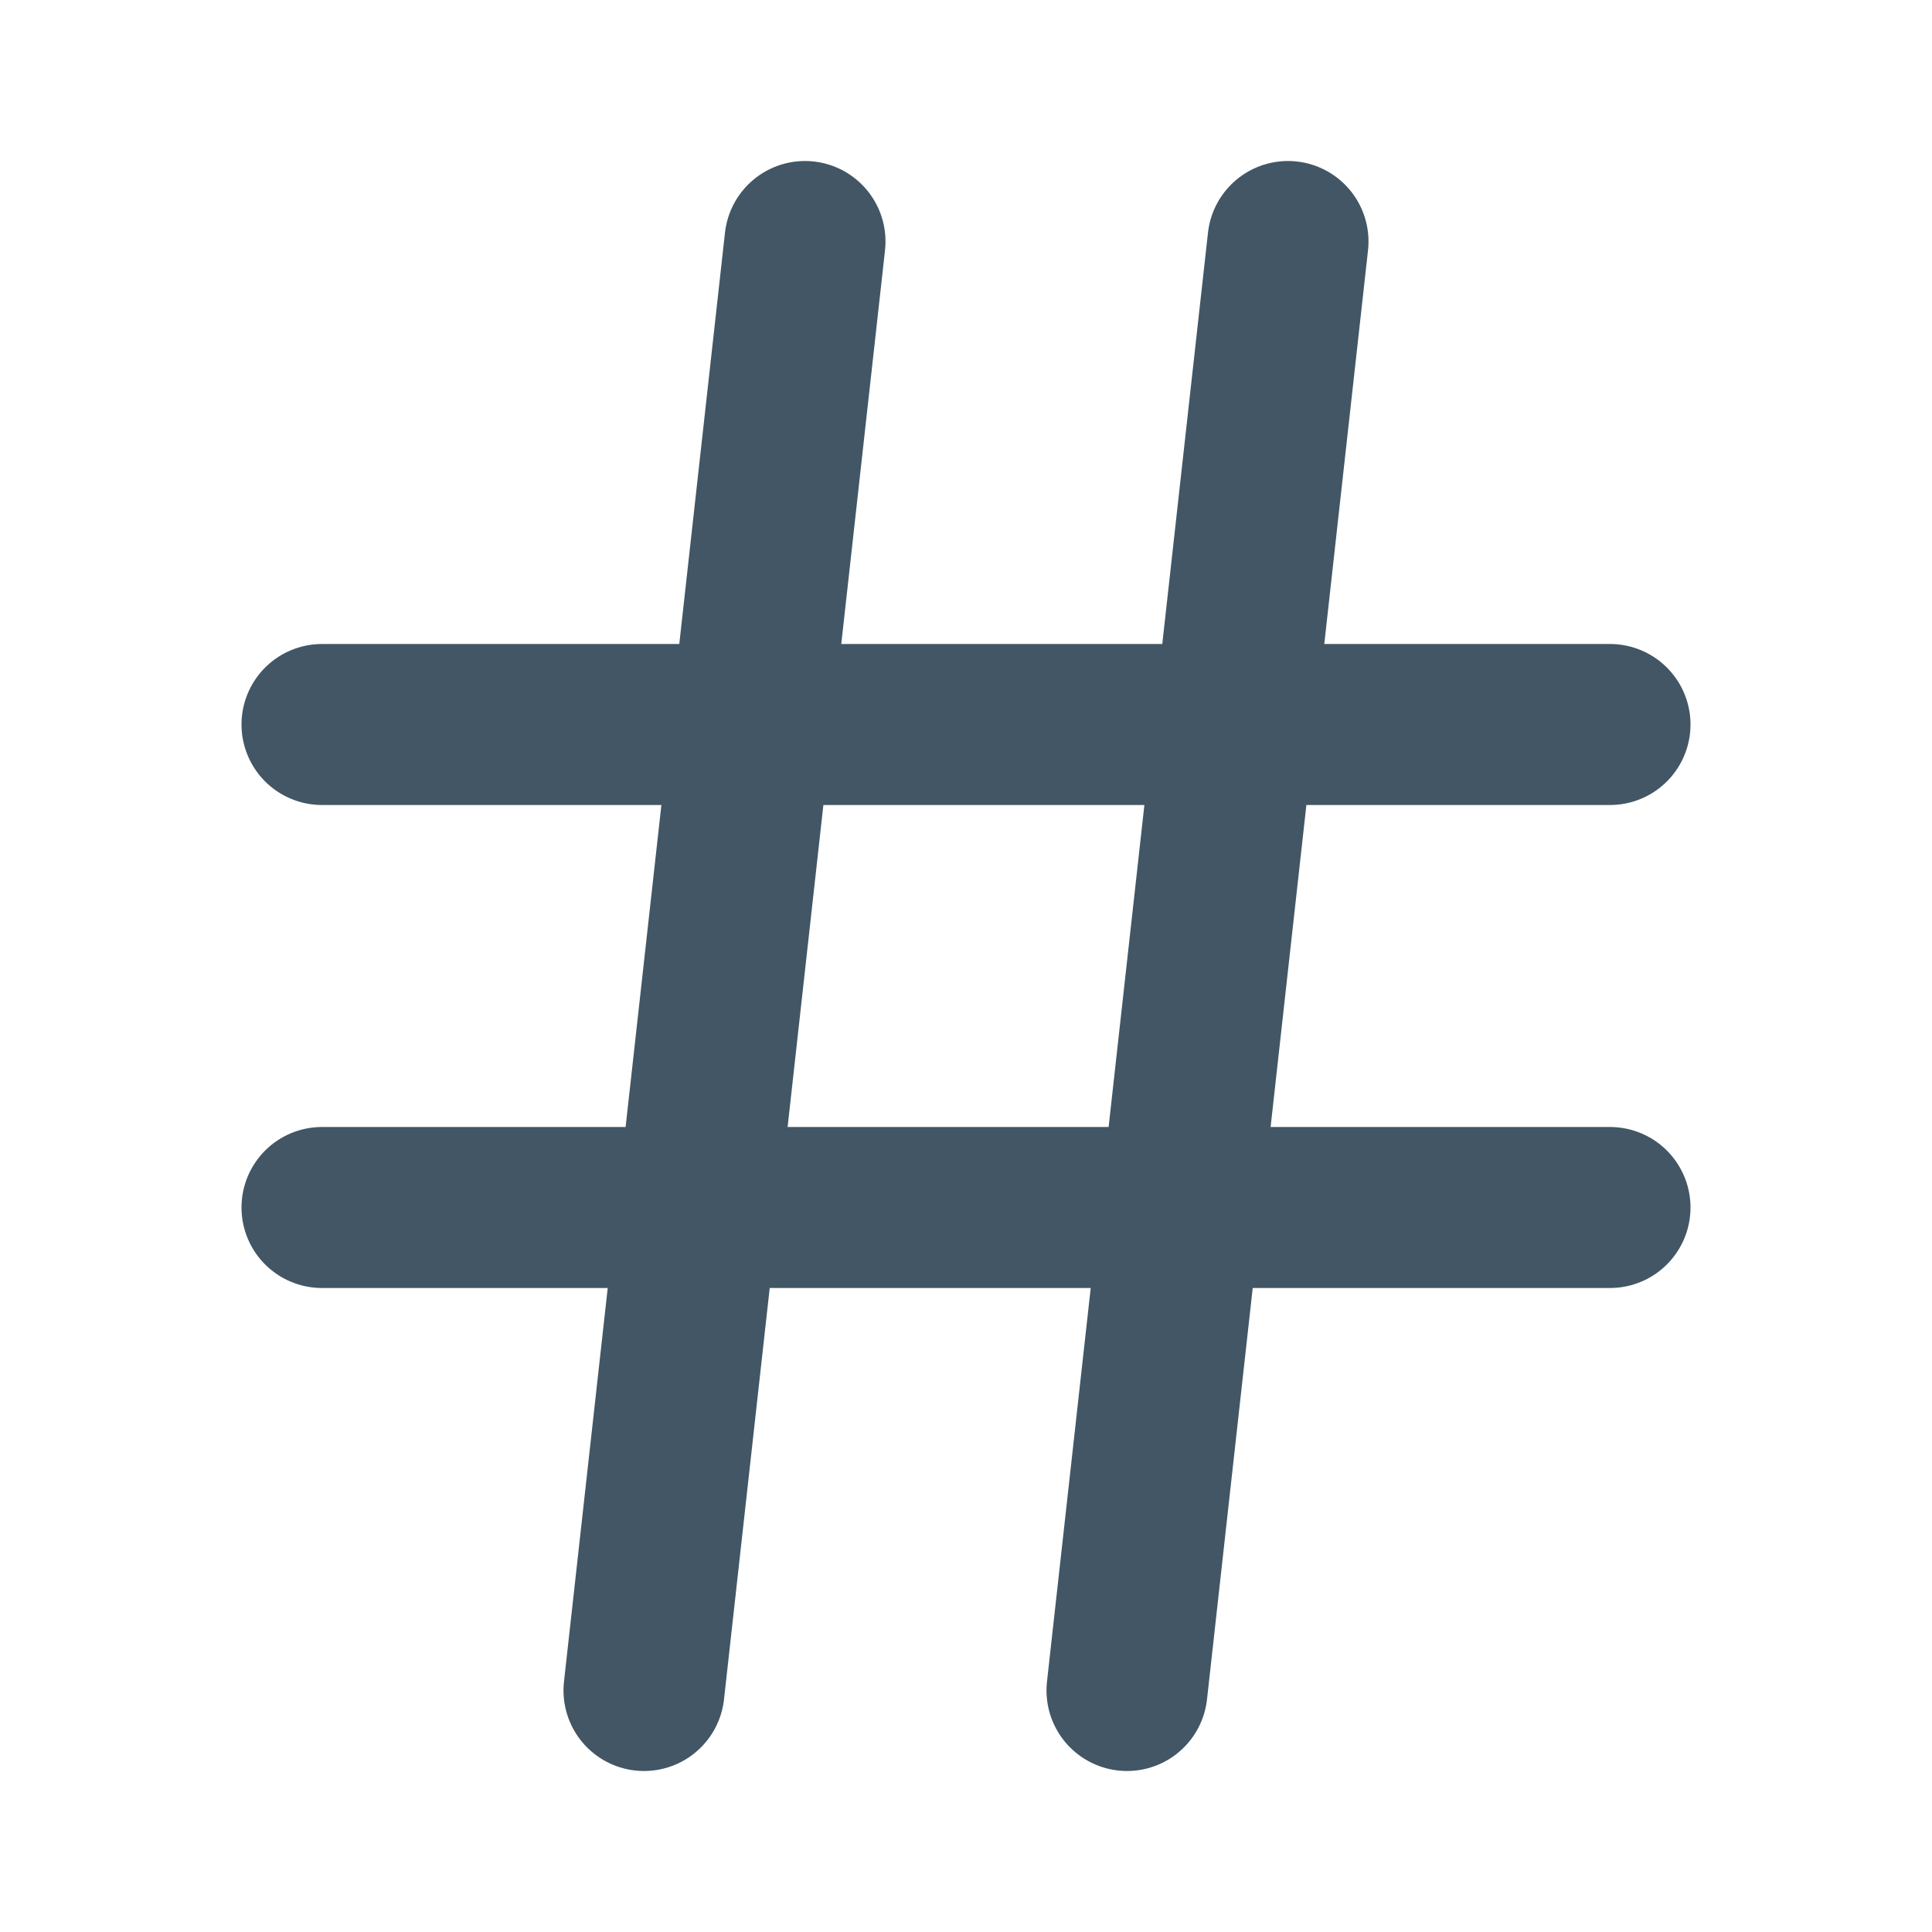 <svg width="24" height="24" viewBox="0 0 24 24" fill="none" xmlns="http://www.w3.org/2000/svg">
<path d="M4 9H20" stroke="#425665" stroke-width="2" stroke-linecap="round" stroke-linejoin="round"/>
<path d="M4 15H20" stroke="#425665" stroke-width="2" stroke-linecap="round" stroke-linejoin="round"/>
<path d="M10 3L8 21" stroke="#425665" stroke-width="2" stroke-linecap="round" stroke-linejoin="round"/>
<path d="M16 3L14 21" stroke="#425665" stroke-width="2" stroke-linecap="round" stroke-linejoin="round"/>
</svg>
